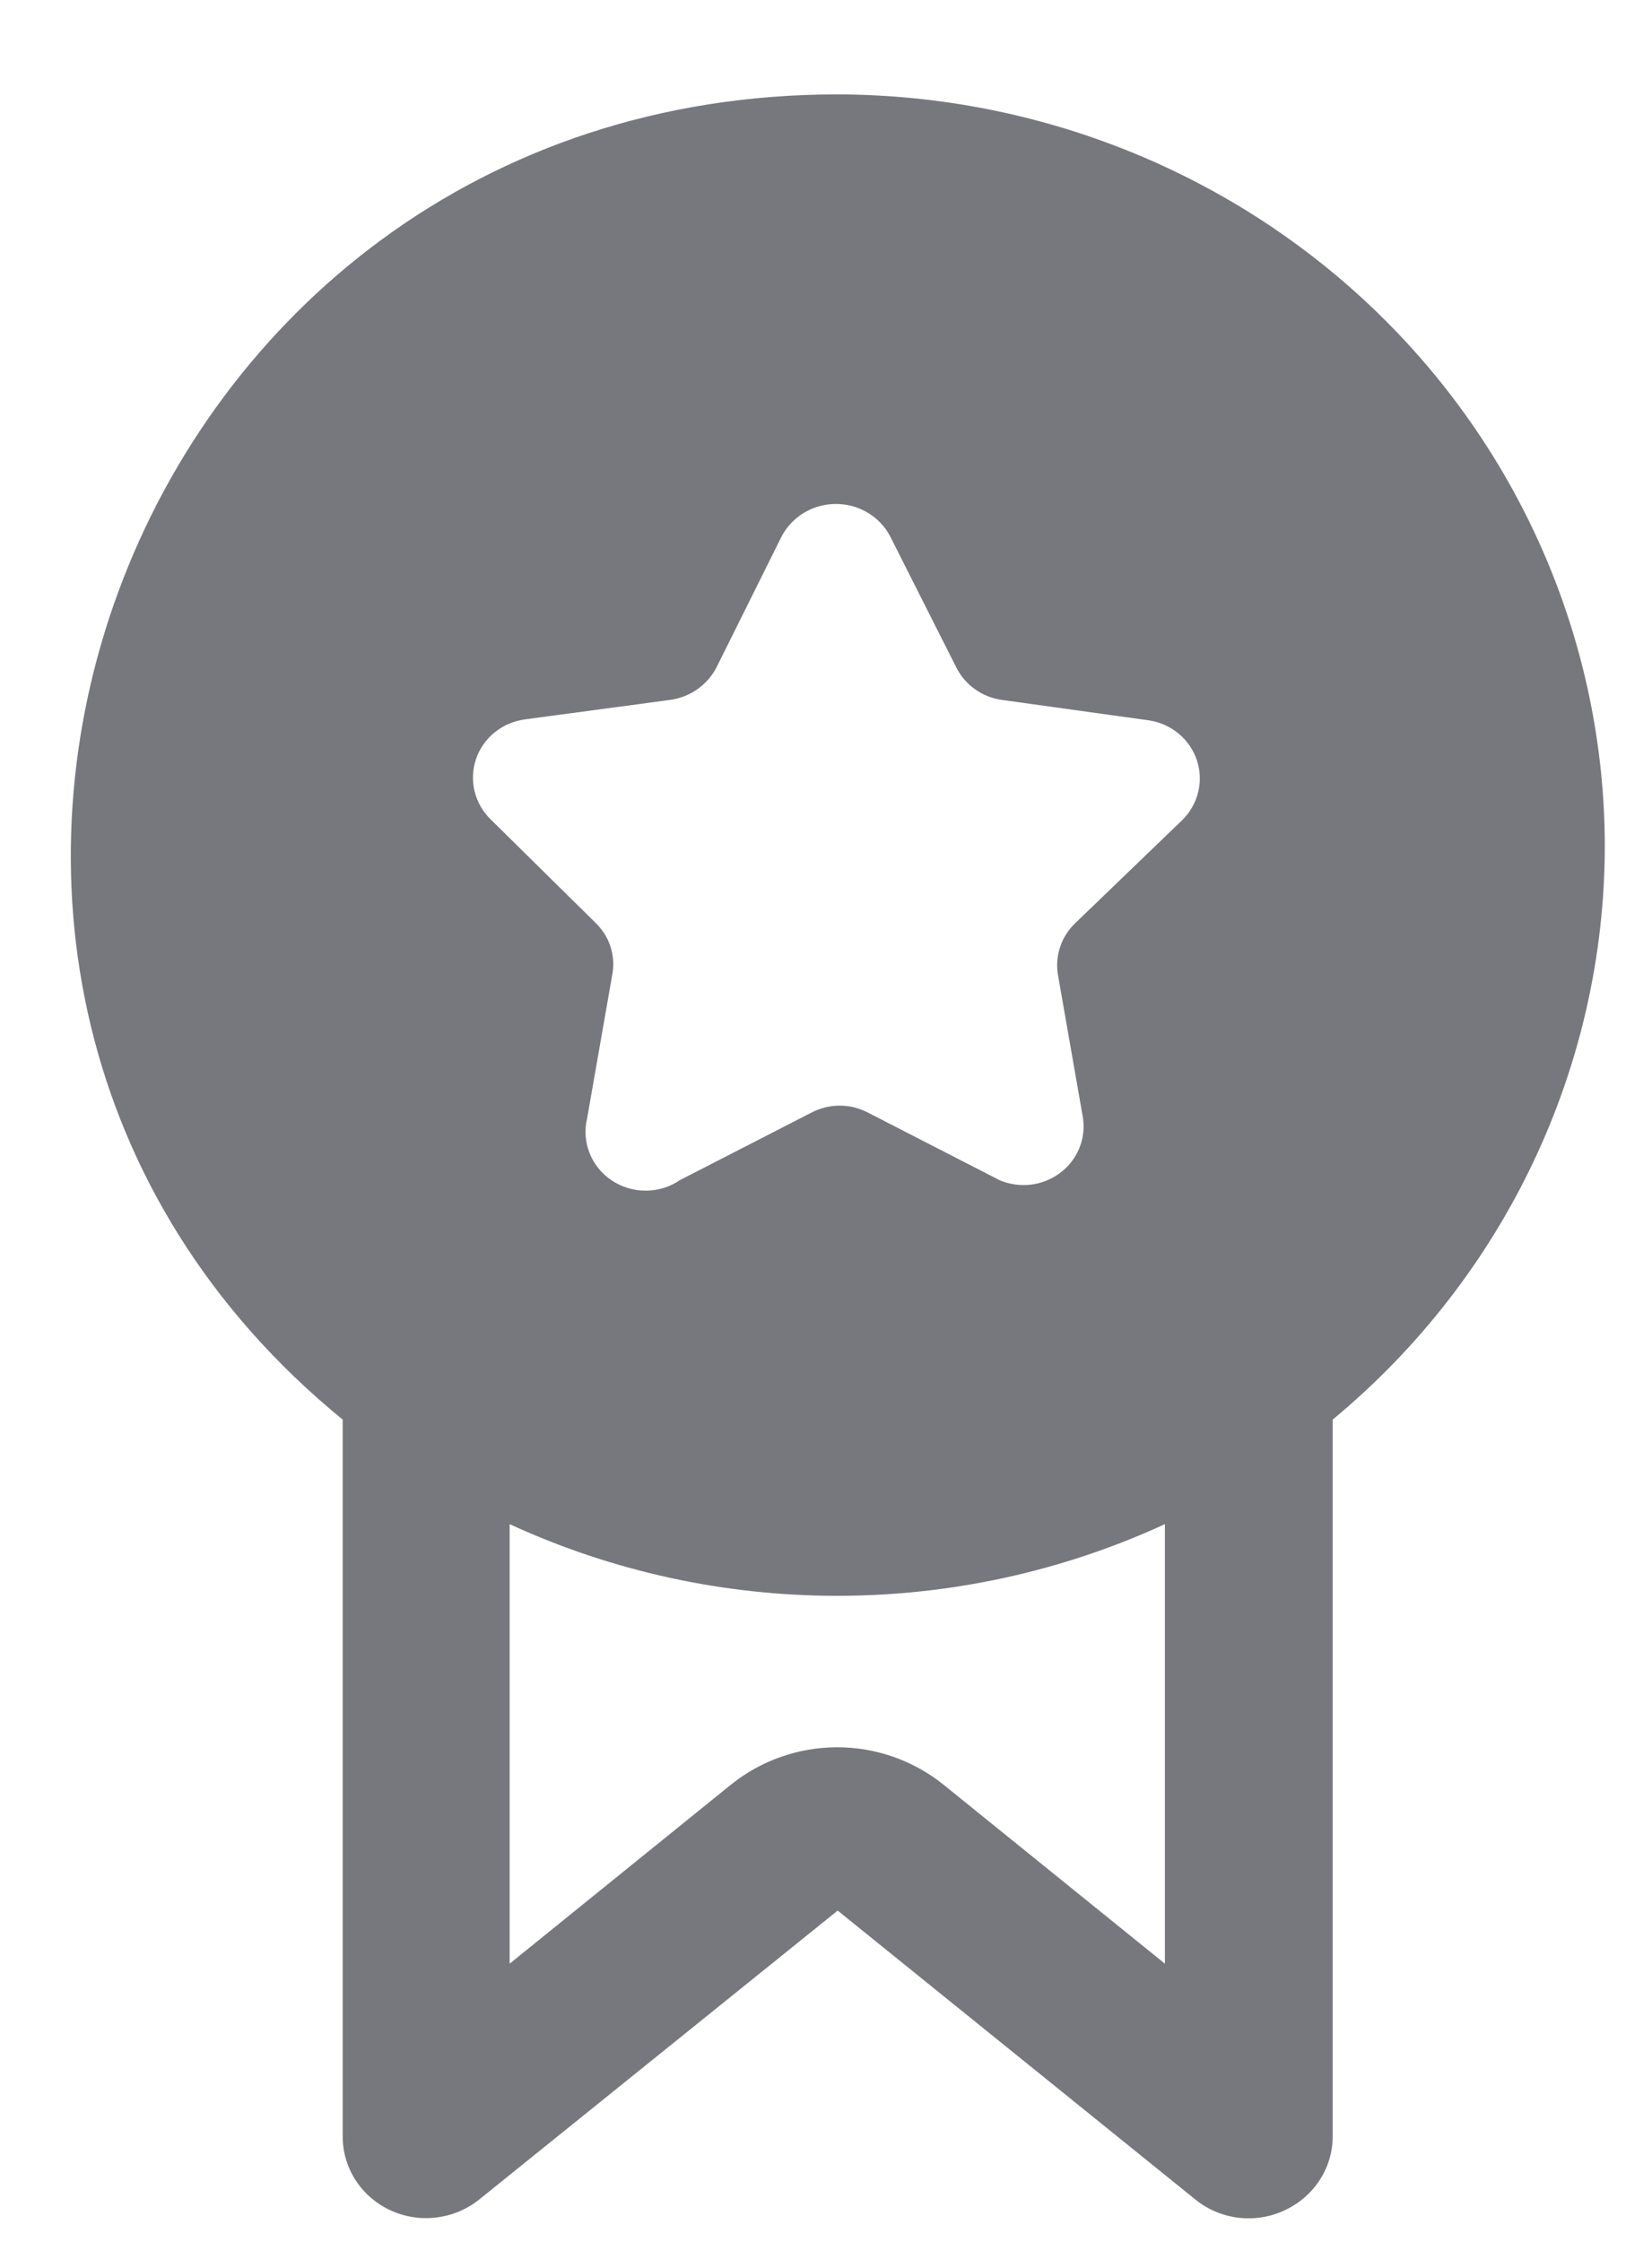 <svg width="14" height="19" viewBox="0 0 14 19" fill="none" xmlns="http://www.w3.org/2000/svg">
<path d="M13.6 7.163C13.596 5.477 12.91 3.86 11.692 2.668C10.473 1.475 8.822 0.804 7.098 0.8C1.035 0.8 -1.688 8.278 2.904 12.031V18.11C2.905 18.285 2.973 18.453 3.096 18.581C3.218 18.708 3.385 18.785 3.563 18.797C3.742 18.808 3.918 18.754 4.057 18.644L7.099 16.192L10.133 18.643C10.237 18.726 10.362 18.779 10.495 18.795C10.628 18.811 10.762 18.79 10.883 18.734C11.005 18.678 11.108 18.591 11.181 18.48C11.254 18.37 11.293 18.242 11.294 18.11V12.031C12.756 10.819 13.6 9.039 13.6 7.163ZM9.872 16.642L7.997 15.126C7.743 14.921 7.424 14.808 7.095 14.808C6.766 14.808 6.447 14.921 6.193 15.126L4.319 16.642V12.917C6.077 13.727 8.113 13.727 9.872 12.917L9.872 16.642ZM4.163 6.949C4.023 6.816 3.973 6.617 4.033 6.436C4.093 6.255 4.253 6.124 4.446 6.097L5.684 5.931C5.852 5.906 5.997 5.803 6.073 5.654L6.624 4.546C6.713 4.377 6.89 4.271 7.084 4.271C7.278 4.271 7.456 4.377 7.544 4.546L8.103 5.654C8.176 5.802 8.319 5.906 8.485 5.931L9.73 6.104C9.923 6.131 10.083 6.262 10.143 6.443C10.203 6.624 10.153 6.823 10.013 6.956L9.115 7.821C8.993 7.936 8.938 8.102 8.966 8.264L9.178 9.476C9.204 9.655 9.129 9.833 8.982 9.942C8.835 10.051 8.64 10.074 8.471 10.002L7.353 9.428C7.205 9.351 7.028 9.351 6.879 9.428L5.761 10.002C5.588 10.12 5.358 10.12 5.184 10.004C5.009 9.887 4.927 9.677 4.976 9.476L5.188 8.264C5.22 8.103 5.167 7.936 5.047 7.821L4.163 6.949Z" fill="#77777E"/>
</svg>
